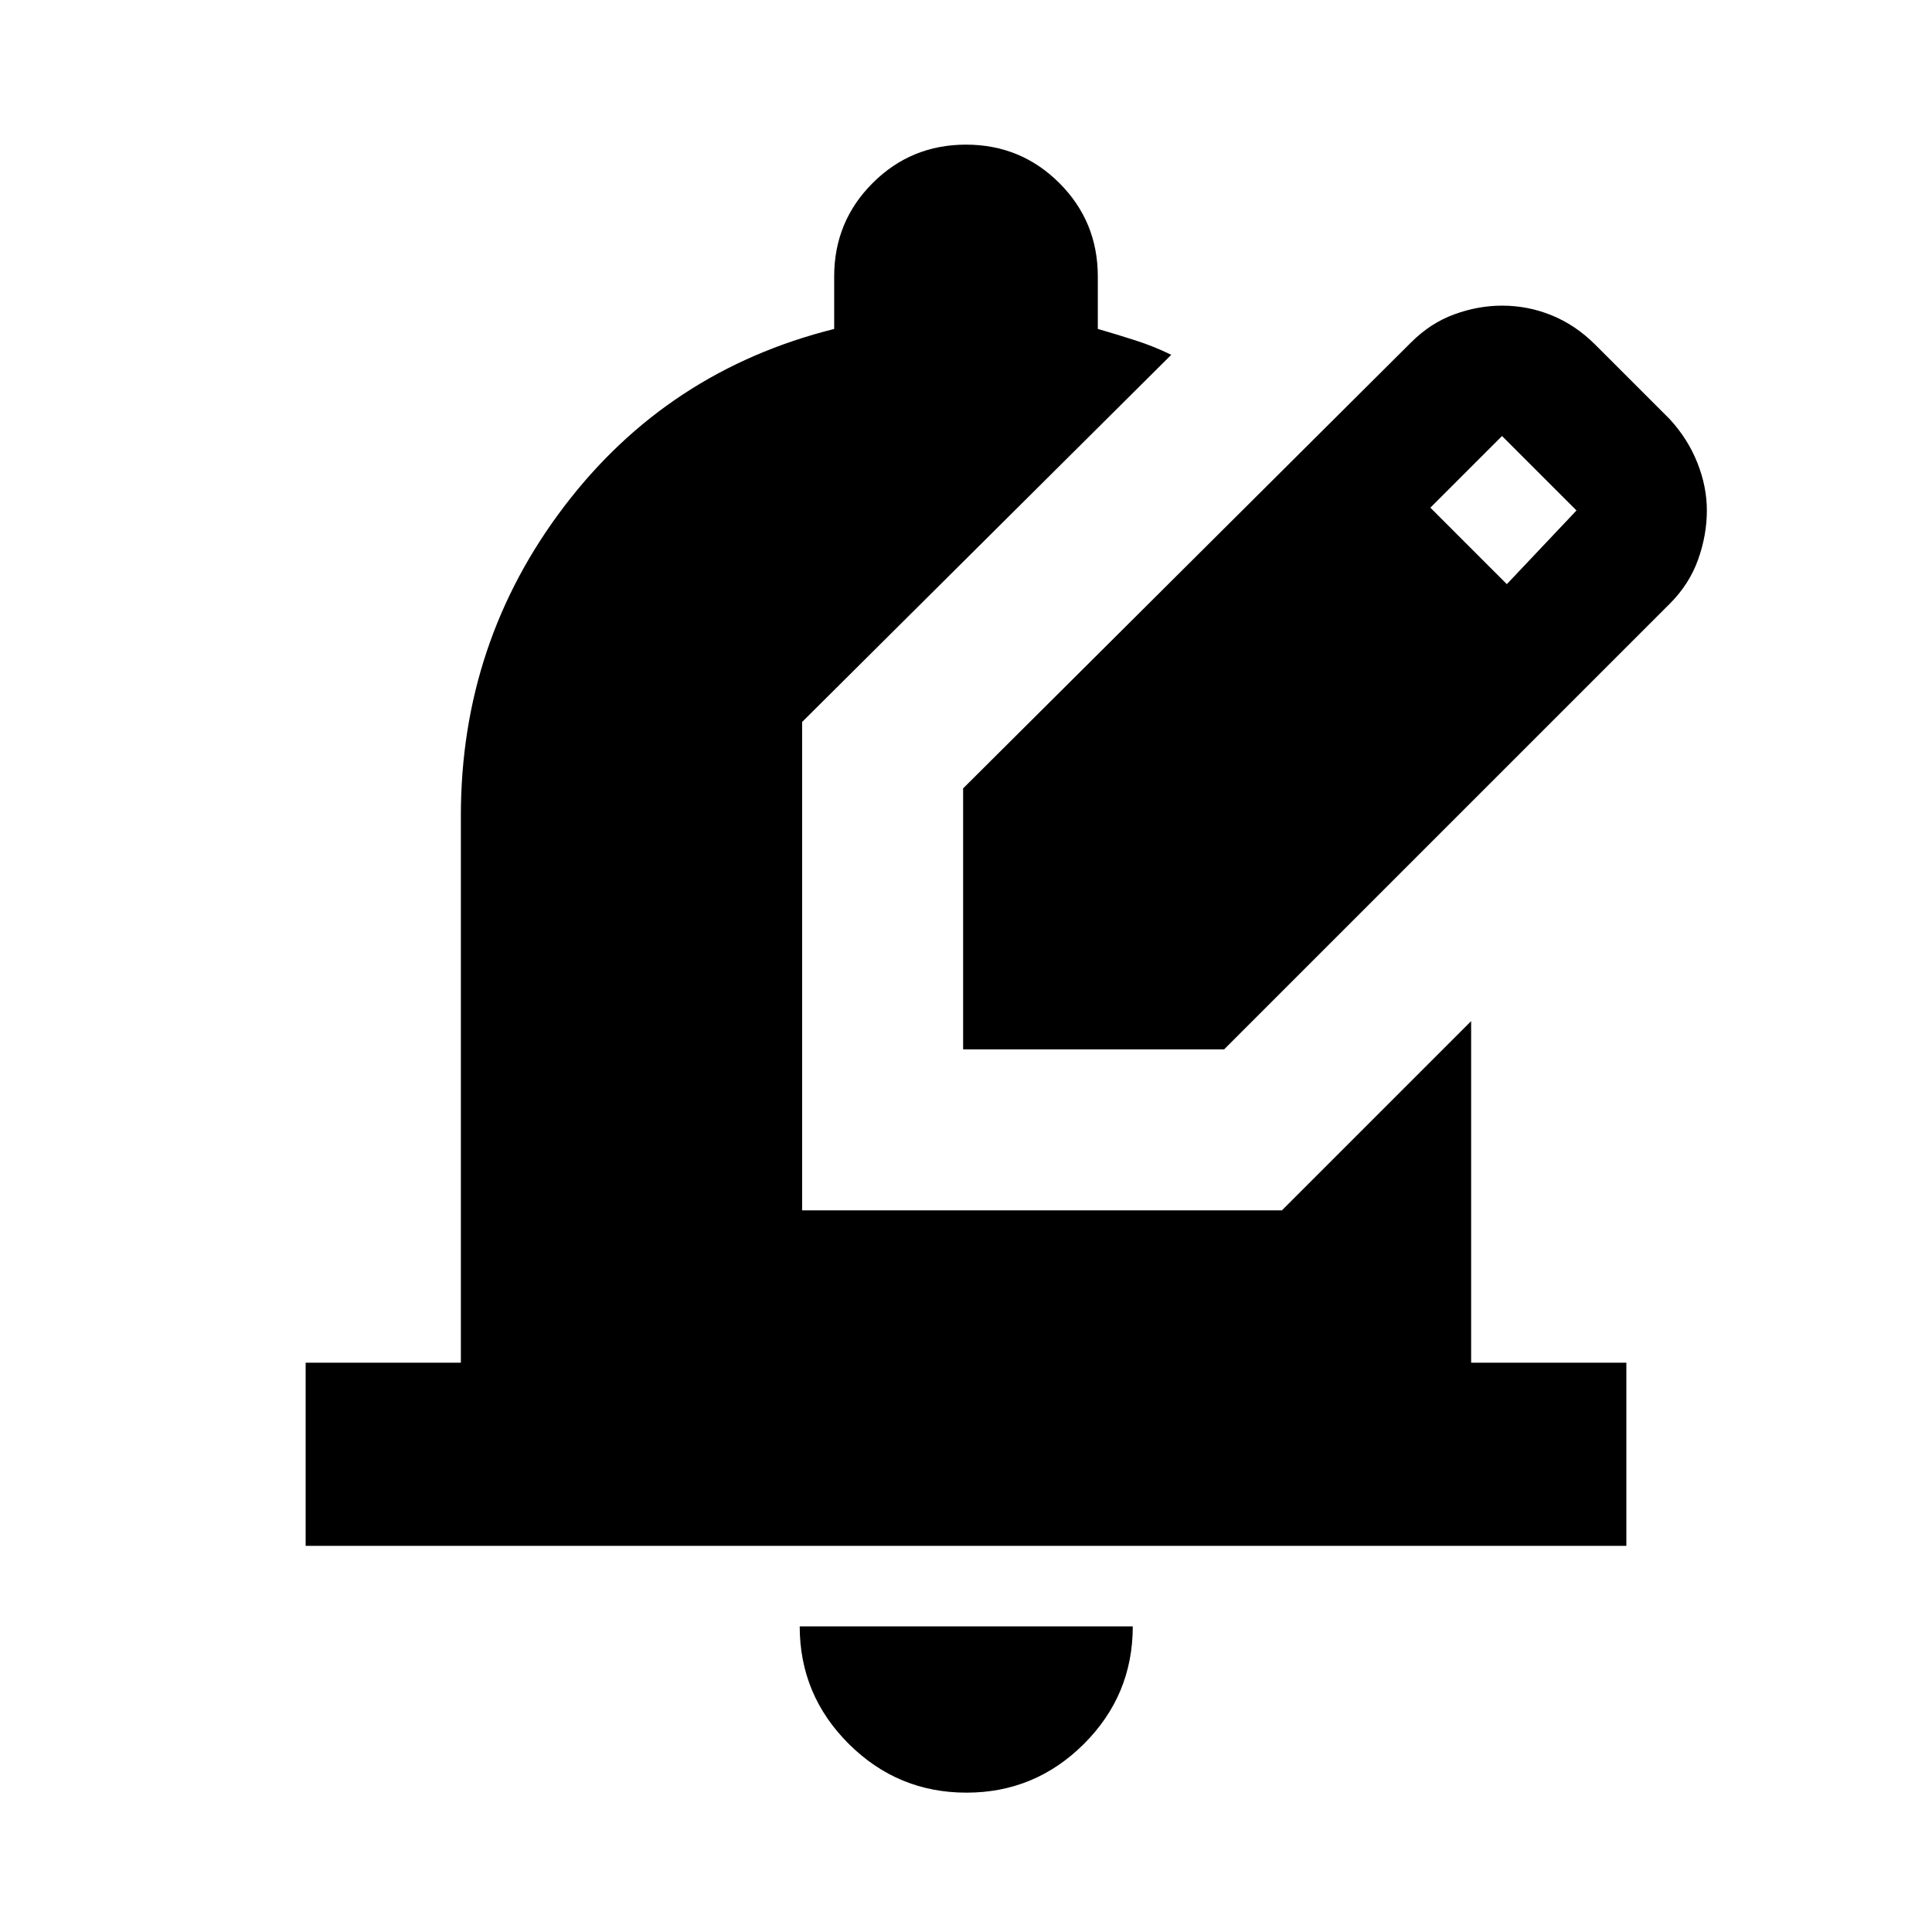 <svg xmlns="http://www.w3.org/2000/svg" height="24" viewBox="0 -960 960 960" width="24"><path d="M480.24-69.24q-34.18 0-58.53-24.27-24.34-24.27-24.34-58.36h165.5q0 34.2-24.27 58.41-24.28 24.22-58.36 24.22ZM151.87-191.87v-91H229v-271.87q0-86.11 51.32-153.6 51.31-67.49 134.18-88.2v-26.09q0-27.29 19.1-46.4 19.11-19.1 46.4-19.1t46.4 19.1q19.1 19.11 19.1 46.4v26.06q9.57 2.79 18.63 5.69 9.07 2.9 17.87 7.18L398.57-601.26v242.69h238.39L731-452.61v169.74h77.13v91H151.87Zm326.7-246.7v-129.69L701-789.7q9.72-9.76 21.59-14.09 11.88-4.34 23.76-4.34 12.95 0 24.8 4.86 11.85 4.86 21.55 14.57l37 37q8.95 9.72 13.69 21.6t4.74 23.75q0 12.2-4.36 24.42-4.36 12.21-14.07 21.93L608.26-438.57H478.57Zm270.17-231.17 34.61-36.61-37-37-35.61 35.61 38 38Z"/></svg>